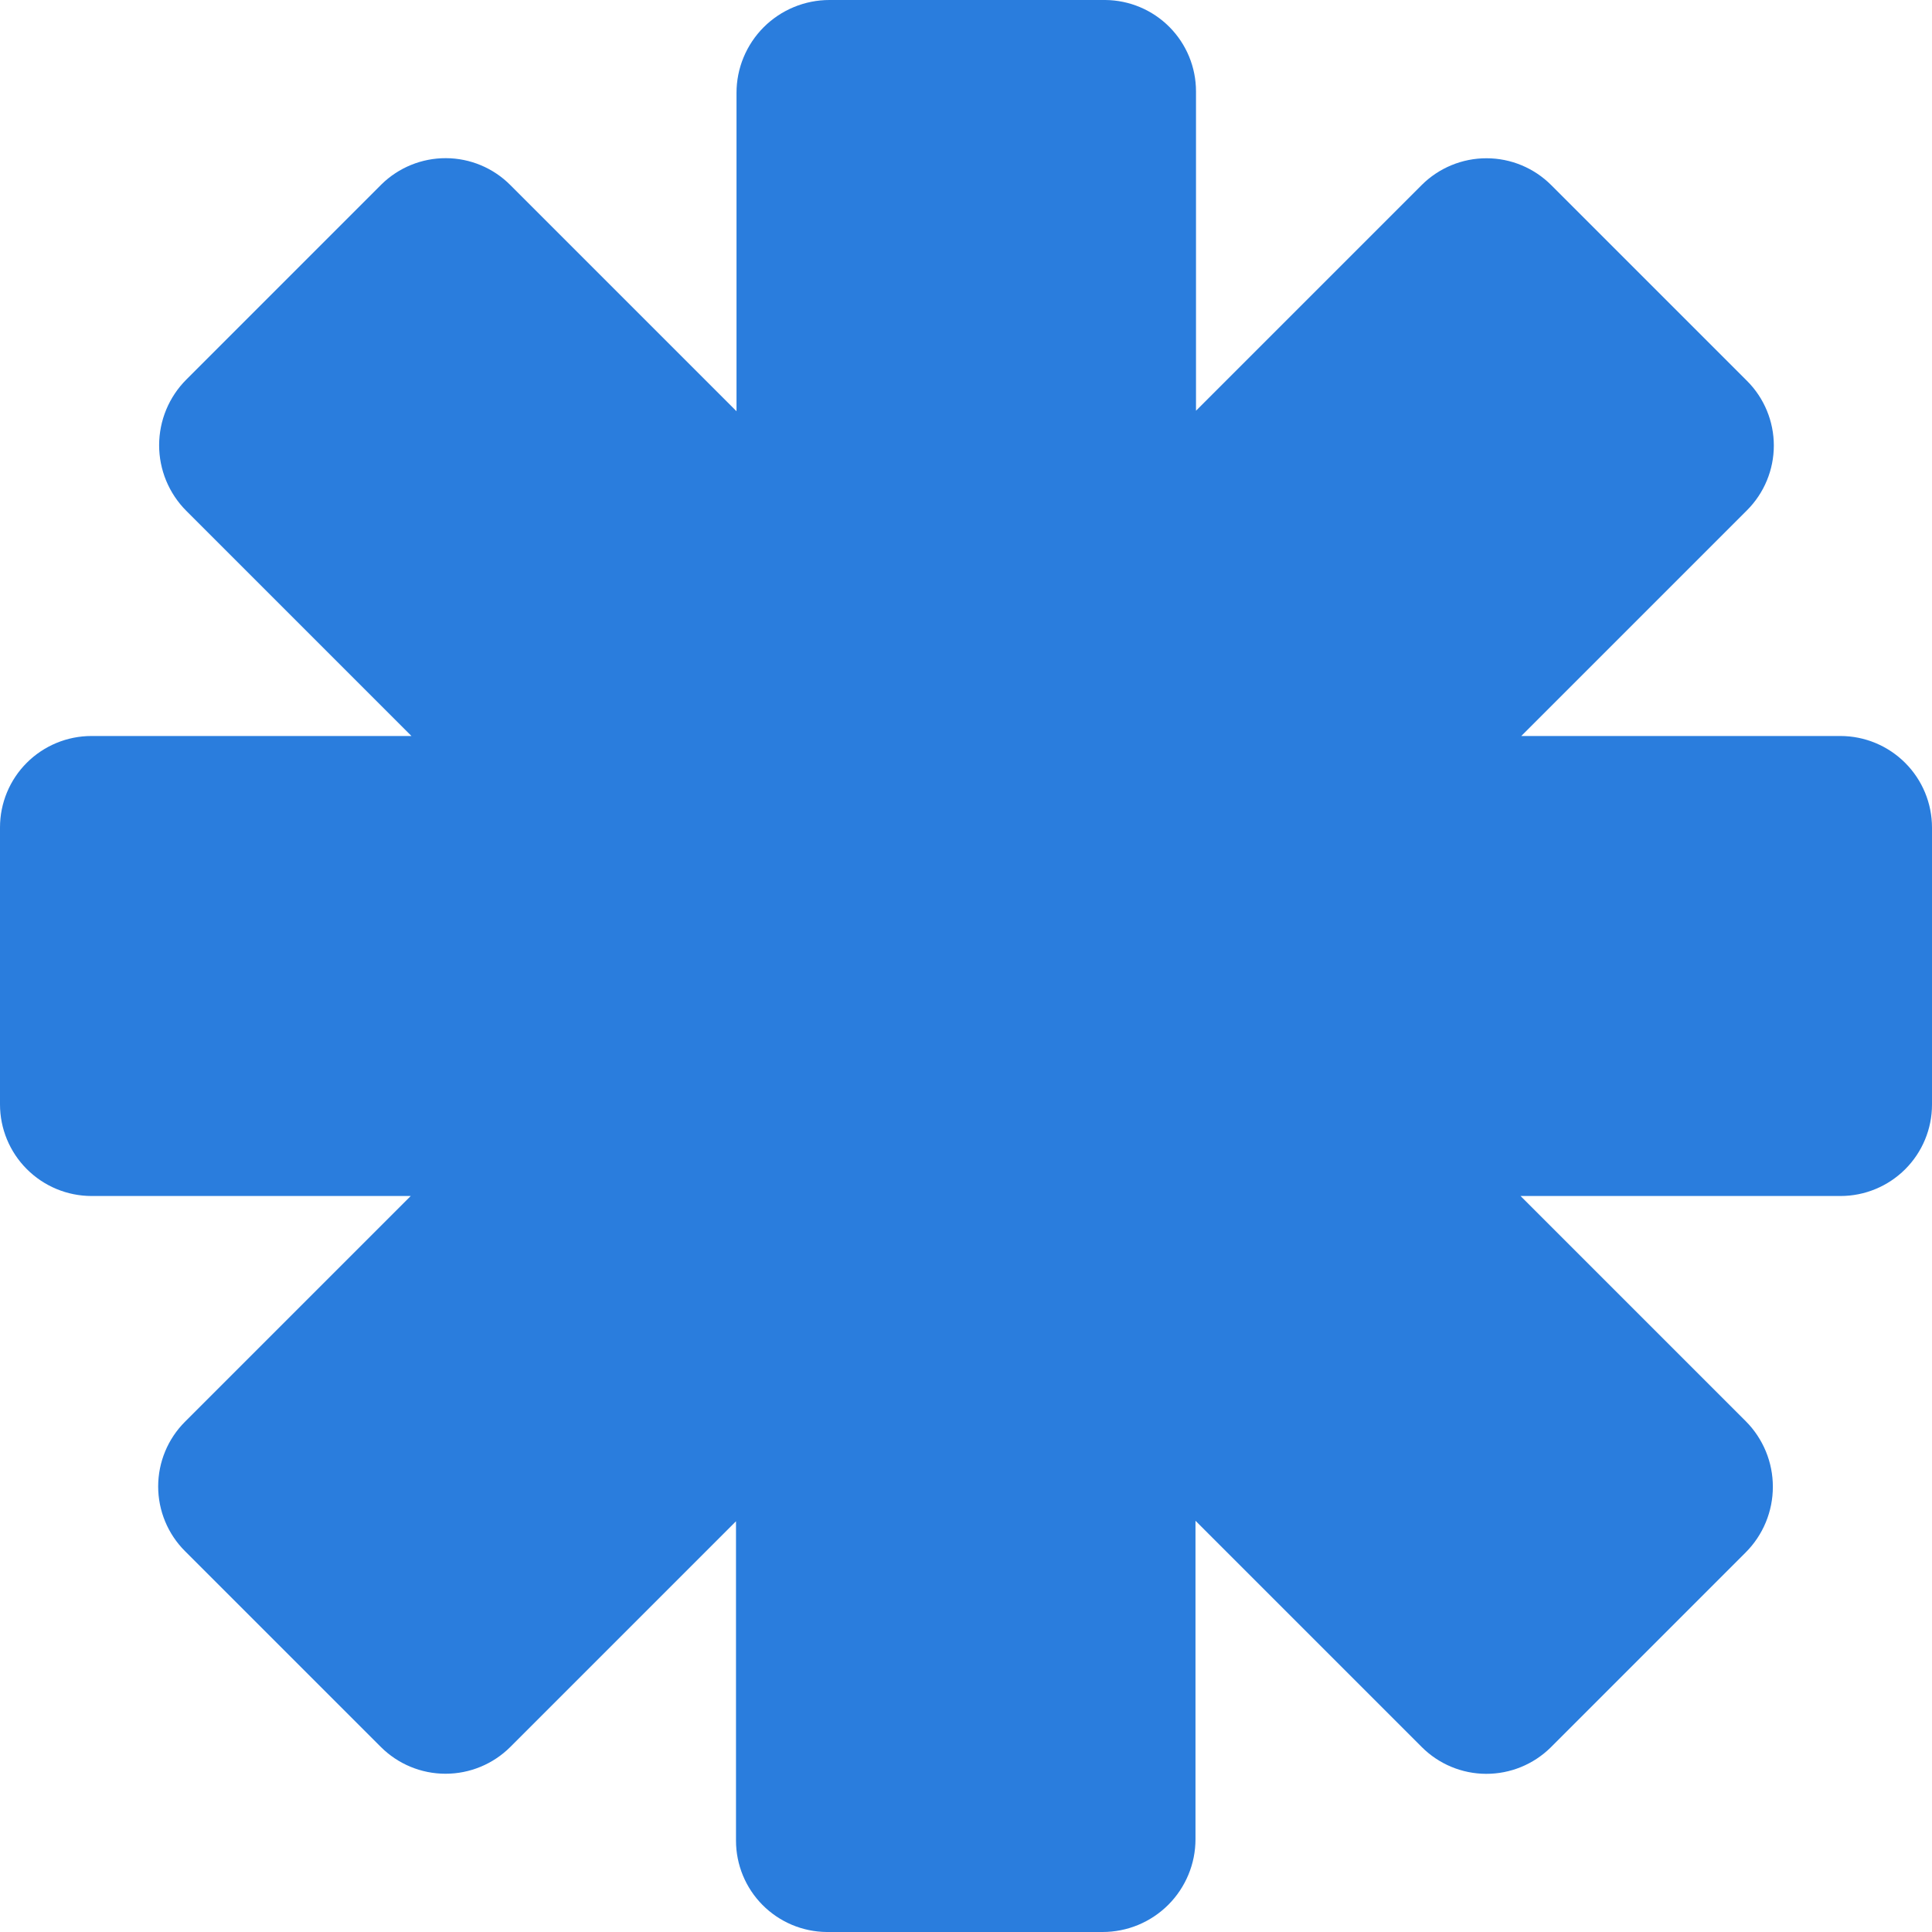 <svg width="83" height="83" viewBox="0 0 83 83" fill="none" xmlns="http://www.w3.org/2000/svg">
<path d="M51.381 17.645L51.381 3.926C51.381 2.891 50.972 1.898 50.242 1.162C49.513 0.427 48.522 0.009 47.486 -2.07567e-06L35.633 -1.55757e-06C35.109 -1.53465e-06 34.59 0.103 34.105 0.304C33.621 0.504 33.181 0.798 32.81 1.168C32.44 1.538 32.146 1.978 31.945 2.462C31.744 2.945 31.641 3.464 31.641 3.988L31.641 17.667L21.918 7.944C21.186 7.212 20.195 6.799 19.159 6.795C18.123 6.791 17.127 7.196 16.388 7.922L8.007 16.304C7.636 16.674 7.342 17.114 7.141 17.598C6.94 18.083 6.837 18.602 6.836 19.125C6.836 19.649 6.939 20.168 7.139 20.652C7.34 21.136 7.633 21.576 8.003 21.946L17.676 31.619L3.93 31.619C2.888 31.619 1.888 32.033 1.151 32.769C0.414 33.505 -2.11982e-06 34.504 -2.07431e-06 35.545L-1.5541e-06 47.446C-4.10745e-06 48.488 0.414 49.488 1.151 50.225C1.887 50.963 2.887 51.379 3.93 51.381L17.645 51.381L7.947 61.079C7.21 61.816 6.796 62.815 6.795 63.857C6.795 64.899 7.208 65.898 7.944 66.634L16.36 75.049C17.096 75.786 18.096 76.201 19.139 76.201C20.181 76.202 21.182 75.789 21.921 75.053L31.619 65.355L31.619 79.074C31.619 80.109 32.028 81.103 32.758 81.838C33.487 82.573 34.478 82.991 35.514 83L47.367 83C47.891 83 48.41 82.897 48.895 82.697C49.379 82.496 49.819 82.202 50.19 81.832C50.56 81.462 50.854 81.022 51.055 80.538C51.256 80.055 51.359 79.536 51.359 79.013L51.359 65.333L61.082 75.056C61.814 75.788 62.806 76.201 63.841 76.205C64.877 76.209 65.873 75.804 66.612 75.078L74.993 66.696C75.364 66.326 75.658 65.886 75.859 65.402C76.06 64.917 76.163 64.398 76.163 63.875C76.164 63.351 76.061 62.832 75.861 62.348C75.66 61.864 75.367 61.424 74.997 61.054L65.324 51.381L79.07 51.381C80.112 51.381 81.112 50.967 81.849 50.231C82.586 49.495 83 48.496 83 47.455L83 35.554C83 34.512 82.586 33.512 81.849 32.775C81.112 32.037 80.113 31.621 79.07 31.619L65.355 31.619L75.053 21.921C75.79 21.184 76.204 20.185 76.205 19.143C76.205 18.101 75.792 17.102 75.056 16.366L66.64 7.951C65.903 7.214 64.904 6.799 63.861 6.799C62.819 6.798 61.818 7.211 61.079 7.947L51.381 17.645Z" fill="#2A7DDD"/>
</svg>

